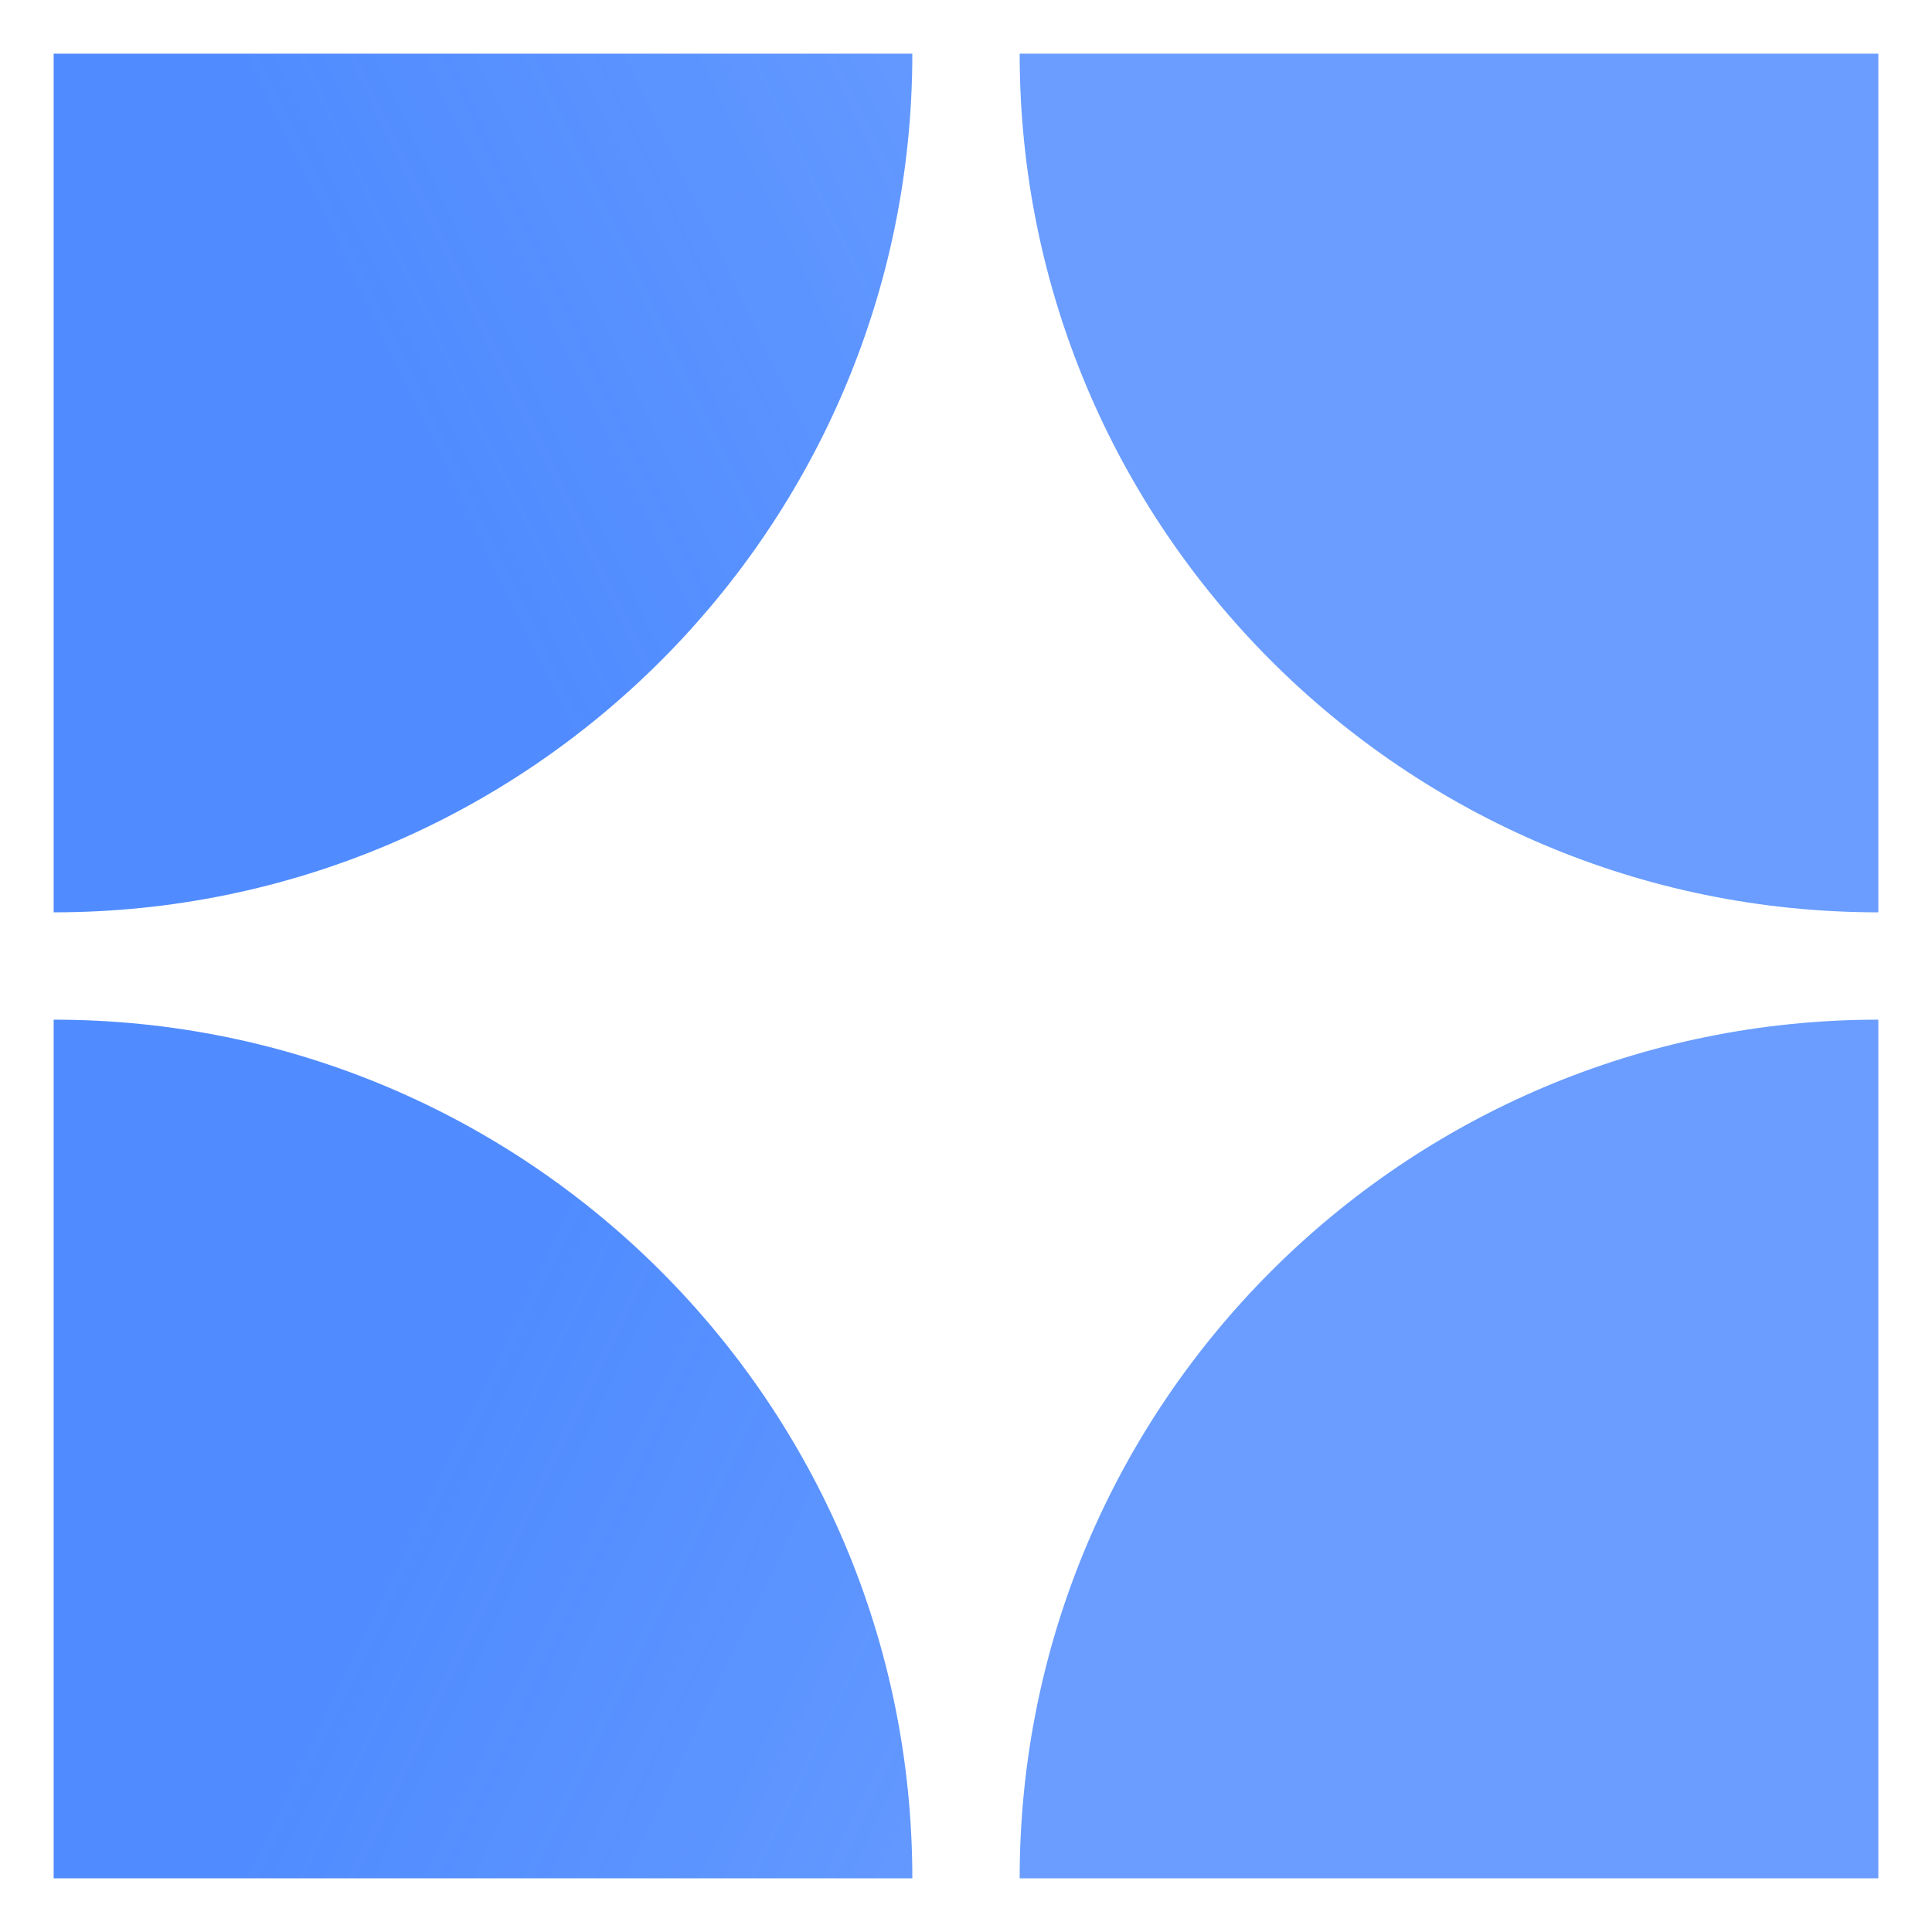 <?xml version="1.0" encoding="UTF-8"?>
<svg width="1024" height="1024" viewBox="0 0 17 18" version="1.1" xmlns="http://www.w3.org/2000/svg" xmlns:xlink="http://www.w3.org/1999/xlink">
    <title>Group 427319912</title>
    <defs>
        <linearGradient x1="63.321%" y1="12.5%" x2="244.634%" y2="100%" id="linearGradient-1">
            <stop stop-color="#508CFF" offset="0%"></stop>
            <stop stop-color="#508CFF" stop-opacity="0.7" offset="100%"></stop>
        </linearGradient>
        <linearGradient x1="131.313%" y1="100%" x2="131.313%" y2="100%" id="linearGradient-2">
            <stop stop-color="#508CFF" offset="0%"></stop>
            <stop stop-color="#508CFF" stop-opacity="0.7" offset="100%"></stop>
        </linearGradient>
    </defs>
    <g id="页面-1" stroke="none" stroke-width="1" fill="none" fill-rule="evenodd">
        <g id="中央行政事业单位机构库-单位机构数据库管理" transform="translate(-332, -108)" fill-rule="nonzero">
            <g id="Frame-427320054" transform="translate(332, 107)">
                <g id="Group-427319912" transform="translate(0, 1.5)">
                    <path d="M8,17 L8,17 L8,17 L0,17 L0,9 C4.418,9 8,12.582 8,17 Z" id="Rectangle-34624347" fill="url(#linearGradient-1)"></path>
                    <path d="M17,17 L17,17 L17,17 L9,17 L9,9 C13.418,9 17,12.582 17,17 Z" id="Rectangle-34624348" fill="url(#linearGradient-2)" transform="translate(13, 13) scale(1, -1) rotate(-180) translate(-13, -13) "></path>
                    <path d="M8,8 L8,8 L8,8 L0,8 L0,0 C4.418,-8.11624501e-16 8,3.582 8,8 Z" id="Rectangle-34624349" fill="url(#linearGradient-1)" transform="translate(4, 4) scale(1, -1) translate(-4, -4) "></path>
                    <path d="M17,8 L17,8 L17,8 L9,8 L9,0 C13.418,-8.11624501e-16 17,3.582 17,8 Z" id="Rectangle-34624350" fill="url(#linearGradient-2)" transform="translate(13, 4) rotate(180) translate(-13, -4) "></path>
                </g>
            </g>
        </g>
    </g>
</svg>
